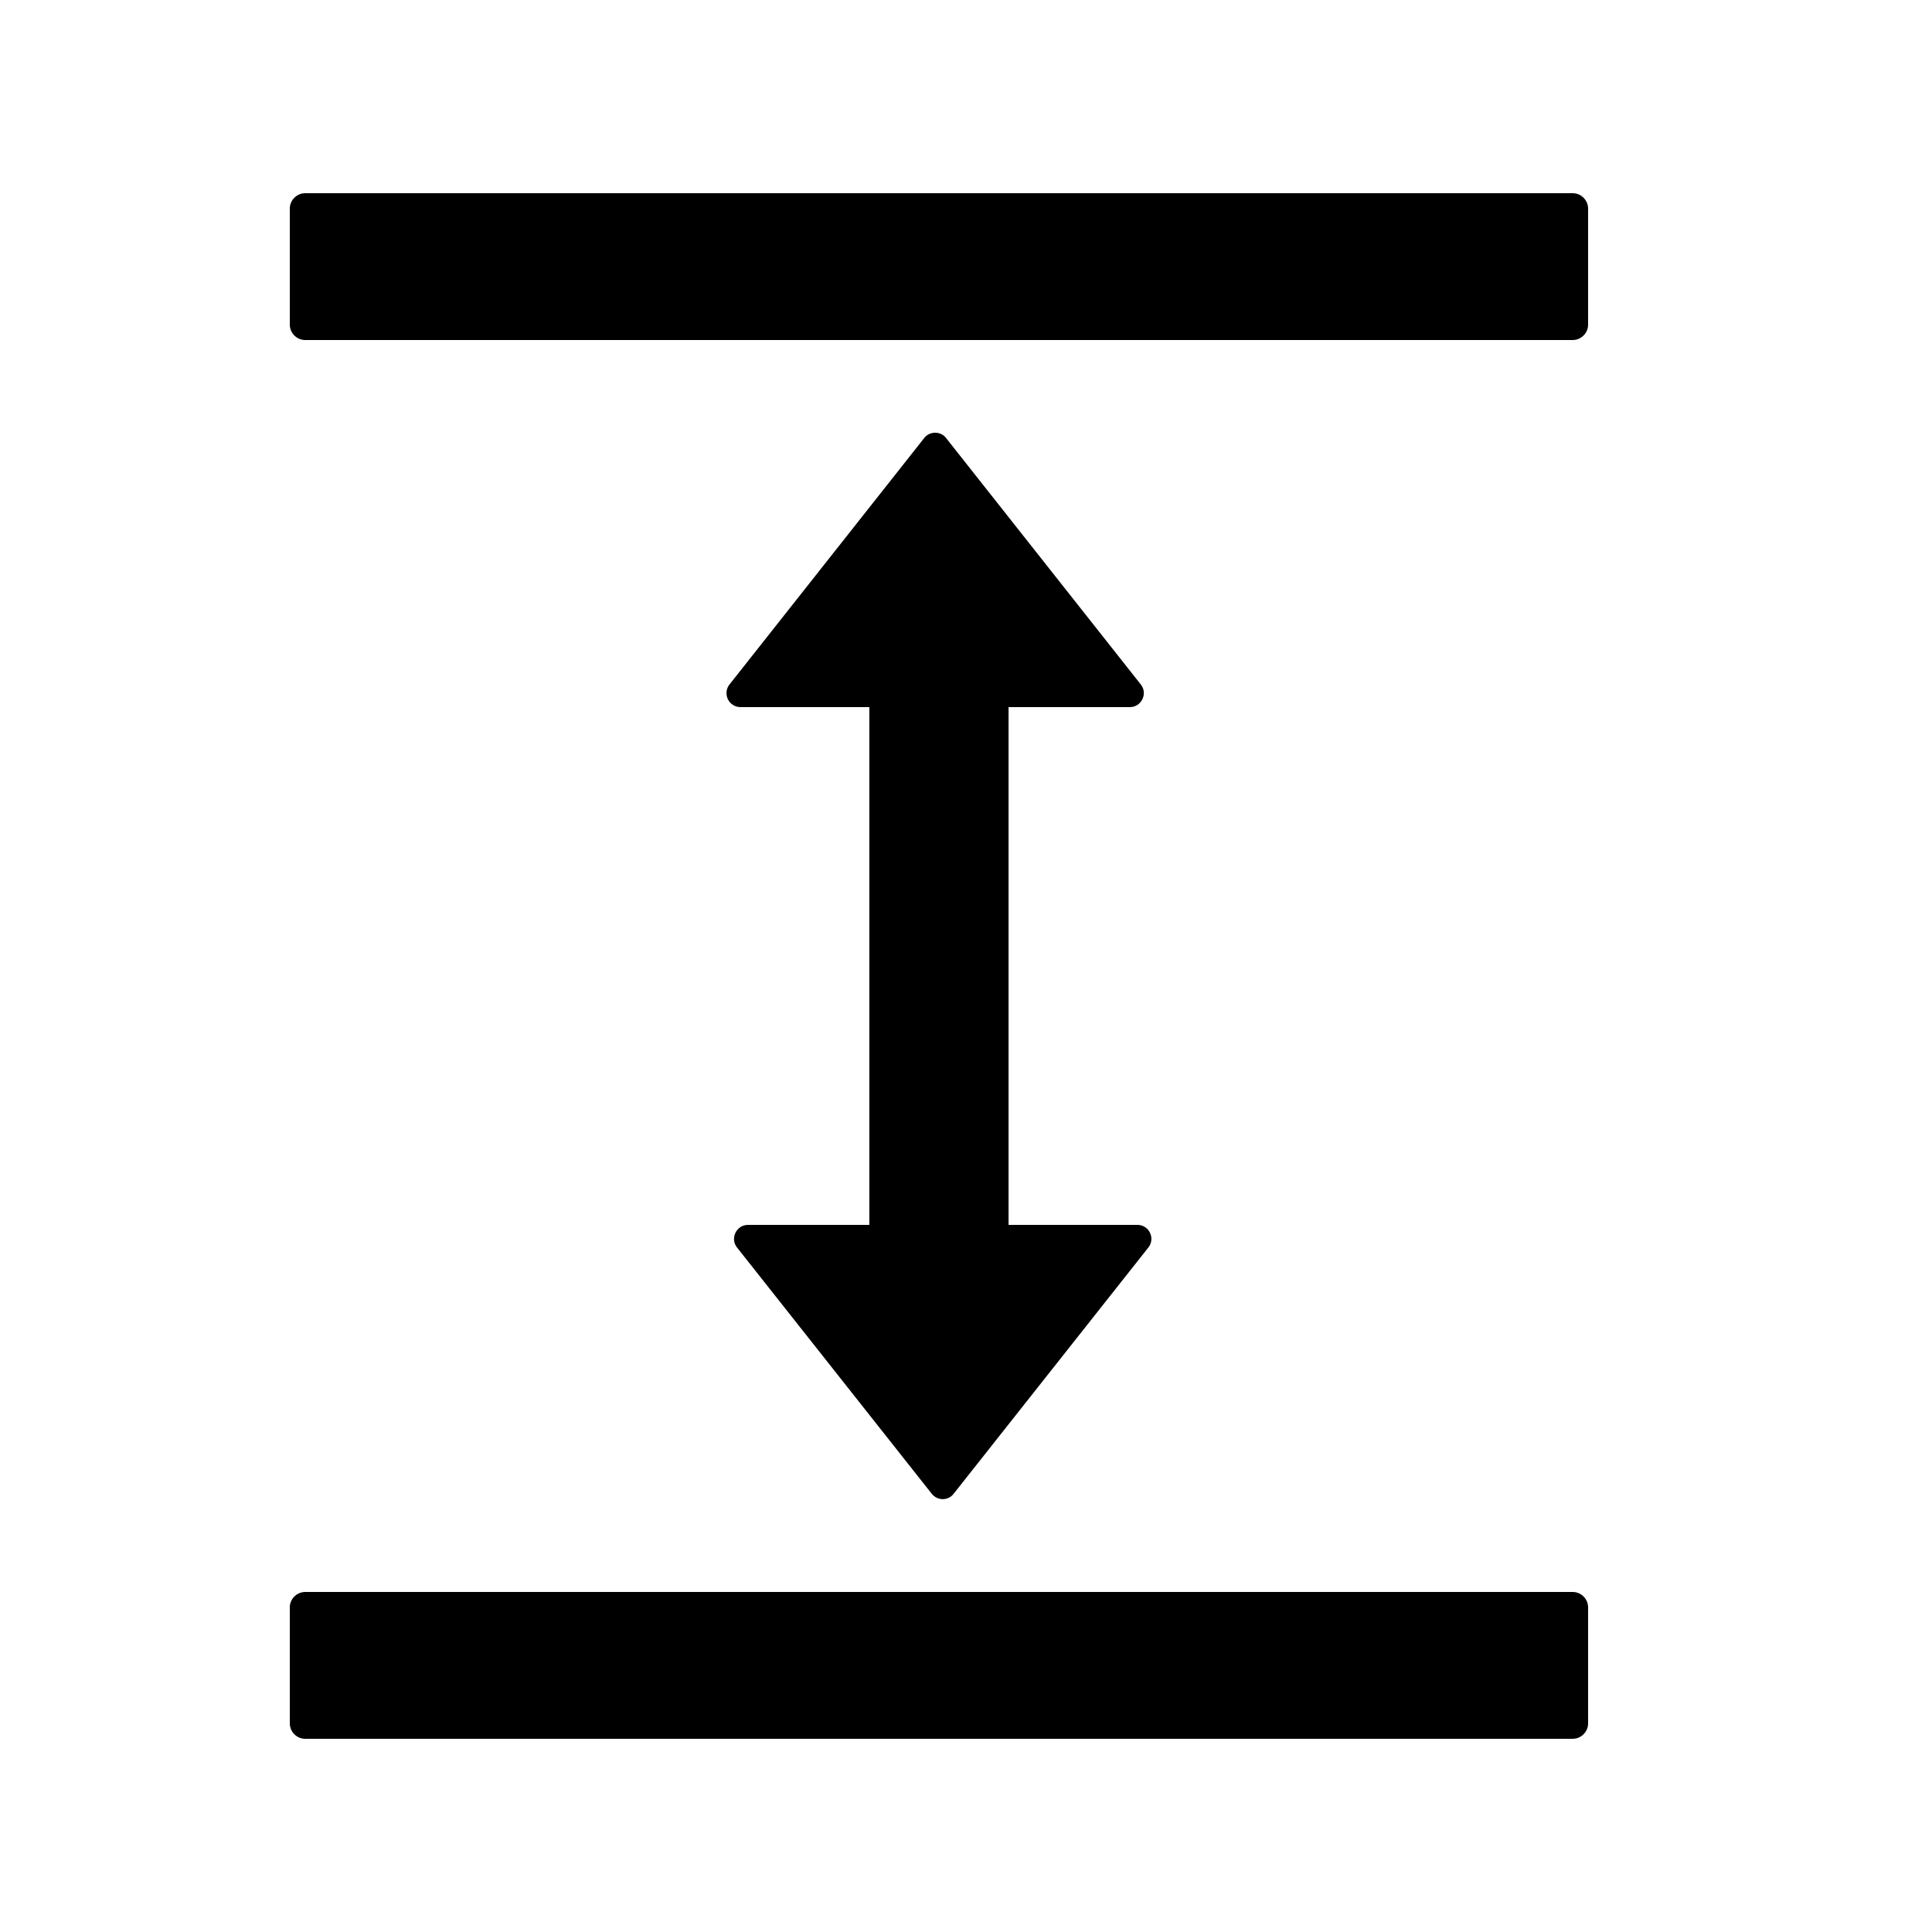 <!-- Generated by IcoMoon.io -->
<svg version="1.1" xmlns="http://www.w3.org/2000/svg" width="32" height="32" viewBox="0 0 32 32">
<title>column-height-outlined</title>
<path d="M26.048 26.368h-20.992c-0.141 0-0.256 0.115-0.256 0.256v1.92c0 0.141 0.115 0.256 0.256 0.256h20.992c0.141 0 0.256-0.115 0.256-0.256v-1.92c0-0.141-0.115-0.256-0.256-0.256zM26.048 3.2h-20.992c-0.141 0-0.256 0.115-0.256 0.256v1.92c0 0.141 0.115 0.256 0.256 0.256h20.992c0.141 0 0.256-0.115 0.256-0.256v-1.92c0-0.141-0.115-0.256-0.256-0.256zM18.714 11.712c0.192 0 0.301-0.224 0.182-0.374l-3.226-4.083c-0.021-0.028-0.049-0.050-0.080-0.065s-0.066-0.023-0.101-0.023c-0.035 0-0.069 0.008-0.101 0.023s-0.059 0.038-0.080 0.065l-3.226 4.083c-0.027 0.034-0.044 0.075-0.048 0.118s0.003 0.087 0.022 0.126c0.019 0.039 0.049 0.072 0.086 0.095s0.079 0.035 0.123 0.035h2.134v8.576h-2.010c-0.192 0-0.301 0.224-0.182 0.374l3.226 4.080c0.093 0.118 0.272 0.118 0.362 0l3.226-4.080c0.118-0.15 0.013-0.374-0.182-0.374h-2.134v-8.576h2.010z"></path>
</svg>
